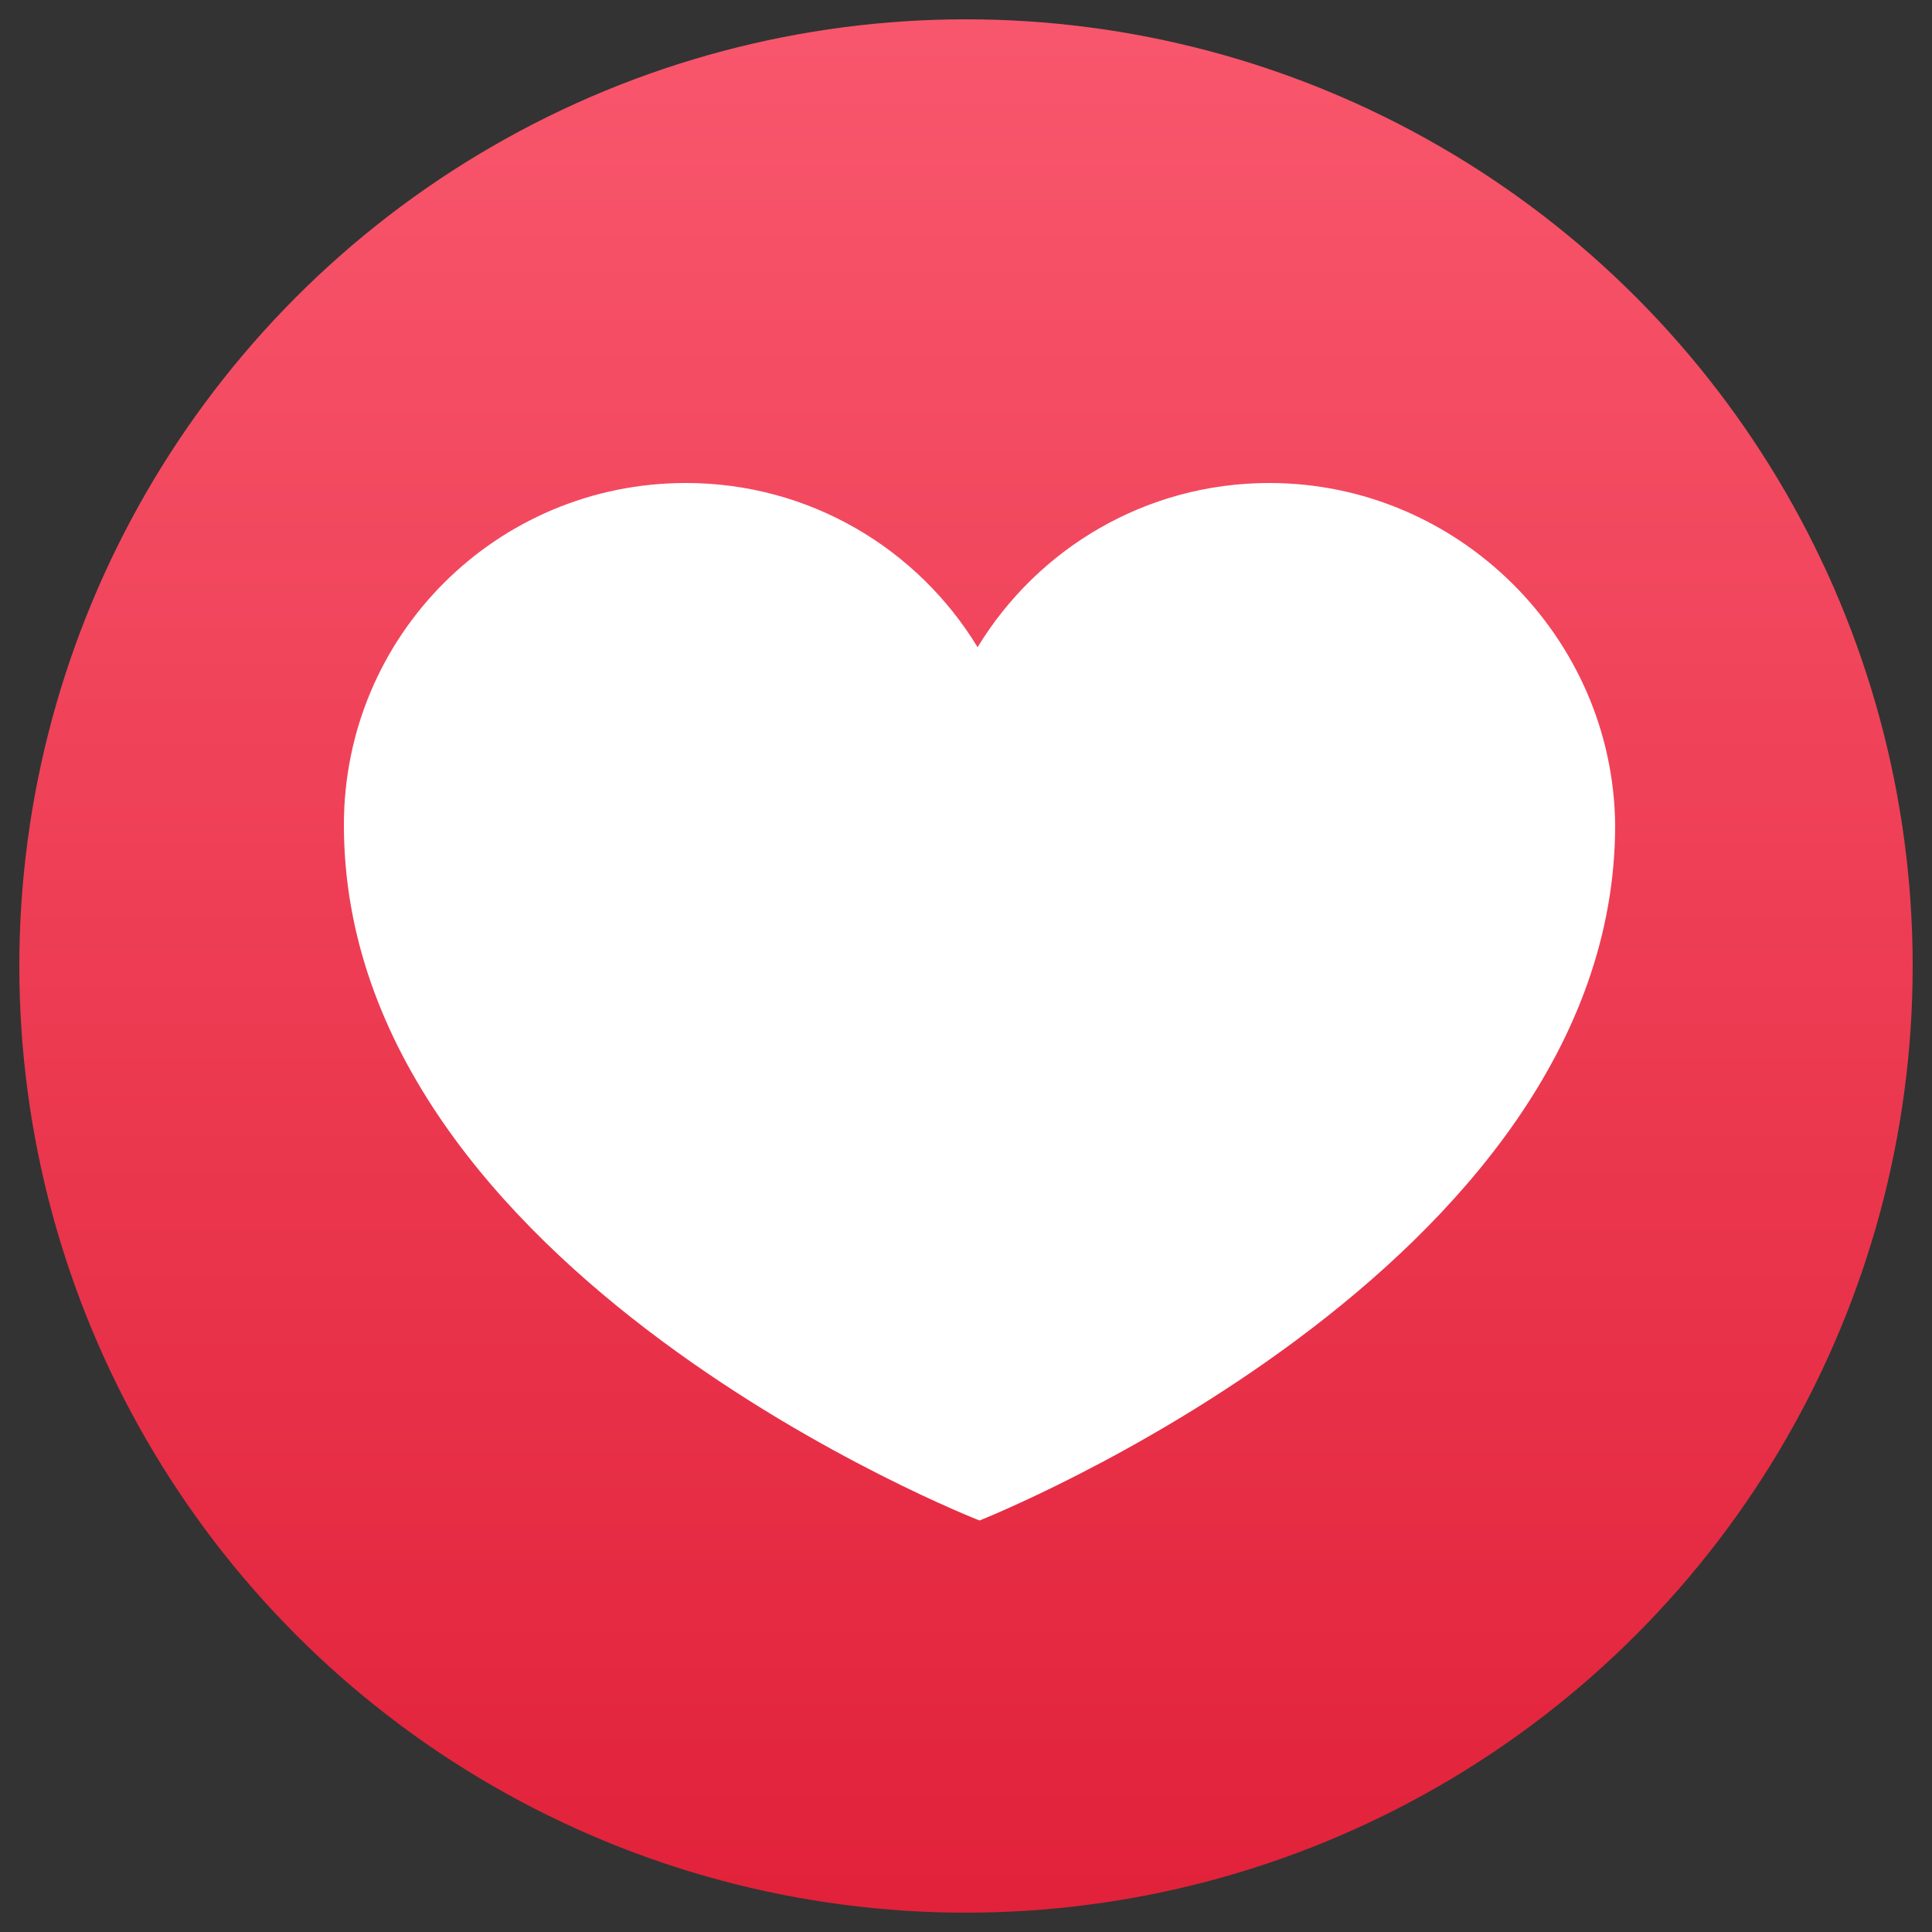 <?xml version="1.0" encoding="utf-8"?>
<!-- Generator: Adobe Illustrator 22.0.1, SVG Export Plug-In . SVG Version: 6.00 Build 0)  -->
<svg version="1.1" id="Capa_1" xmlns="http://www.w3.org/2000/svg" xmlns:xlink="http://www.w3.org/1999/xlink" x="0px" y="0px"
	 viewBox="0 0 100 100" style="enable-background:new 0 0 100 100;" xml:space="preserve">
<rect x="0" y="0" width="100" height="100" fill="#333333" stroke="none"/>
<style type="text/css">
	.st0{fill:url(#SVGID_1_);}
	.st1{fill:#FFFFFF;}
</style>
<g>
	<linearGradient id="SVGID_1_" gradientUnits="userSpaceOnUse" x1="50" y1="-5.426" x2="50" y2="107.629">
		<stop  offset="0" style="stop-color:#FA5A70"/>
		<stop  offset="1" style="stop-color:#DF1D35"/>
	</linearGradient>
	<circle class="st0" cx="50" cy="50" r="49"/>
	<path class="st1" d="M65.7,25c-6.4,0-12,3.4-15.1,8.5c-3.1-5.1-8.7-8.5-15.1-8.5c-9.8,0-17.7,7.9-17.7,17.7c0,23.2,32.9,36,32.9,36
		s32.9-13,32.9-36C83.5,33,75.5,25,65.7,25z"/>
</g>
</svg>
